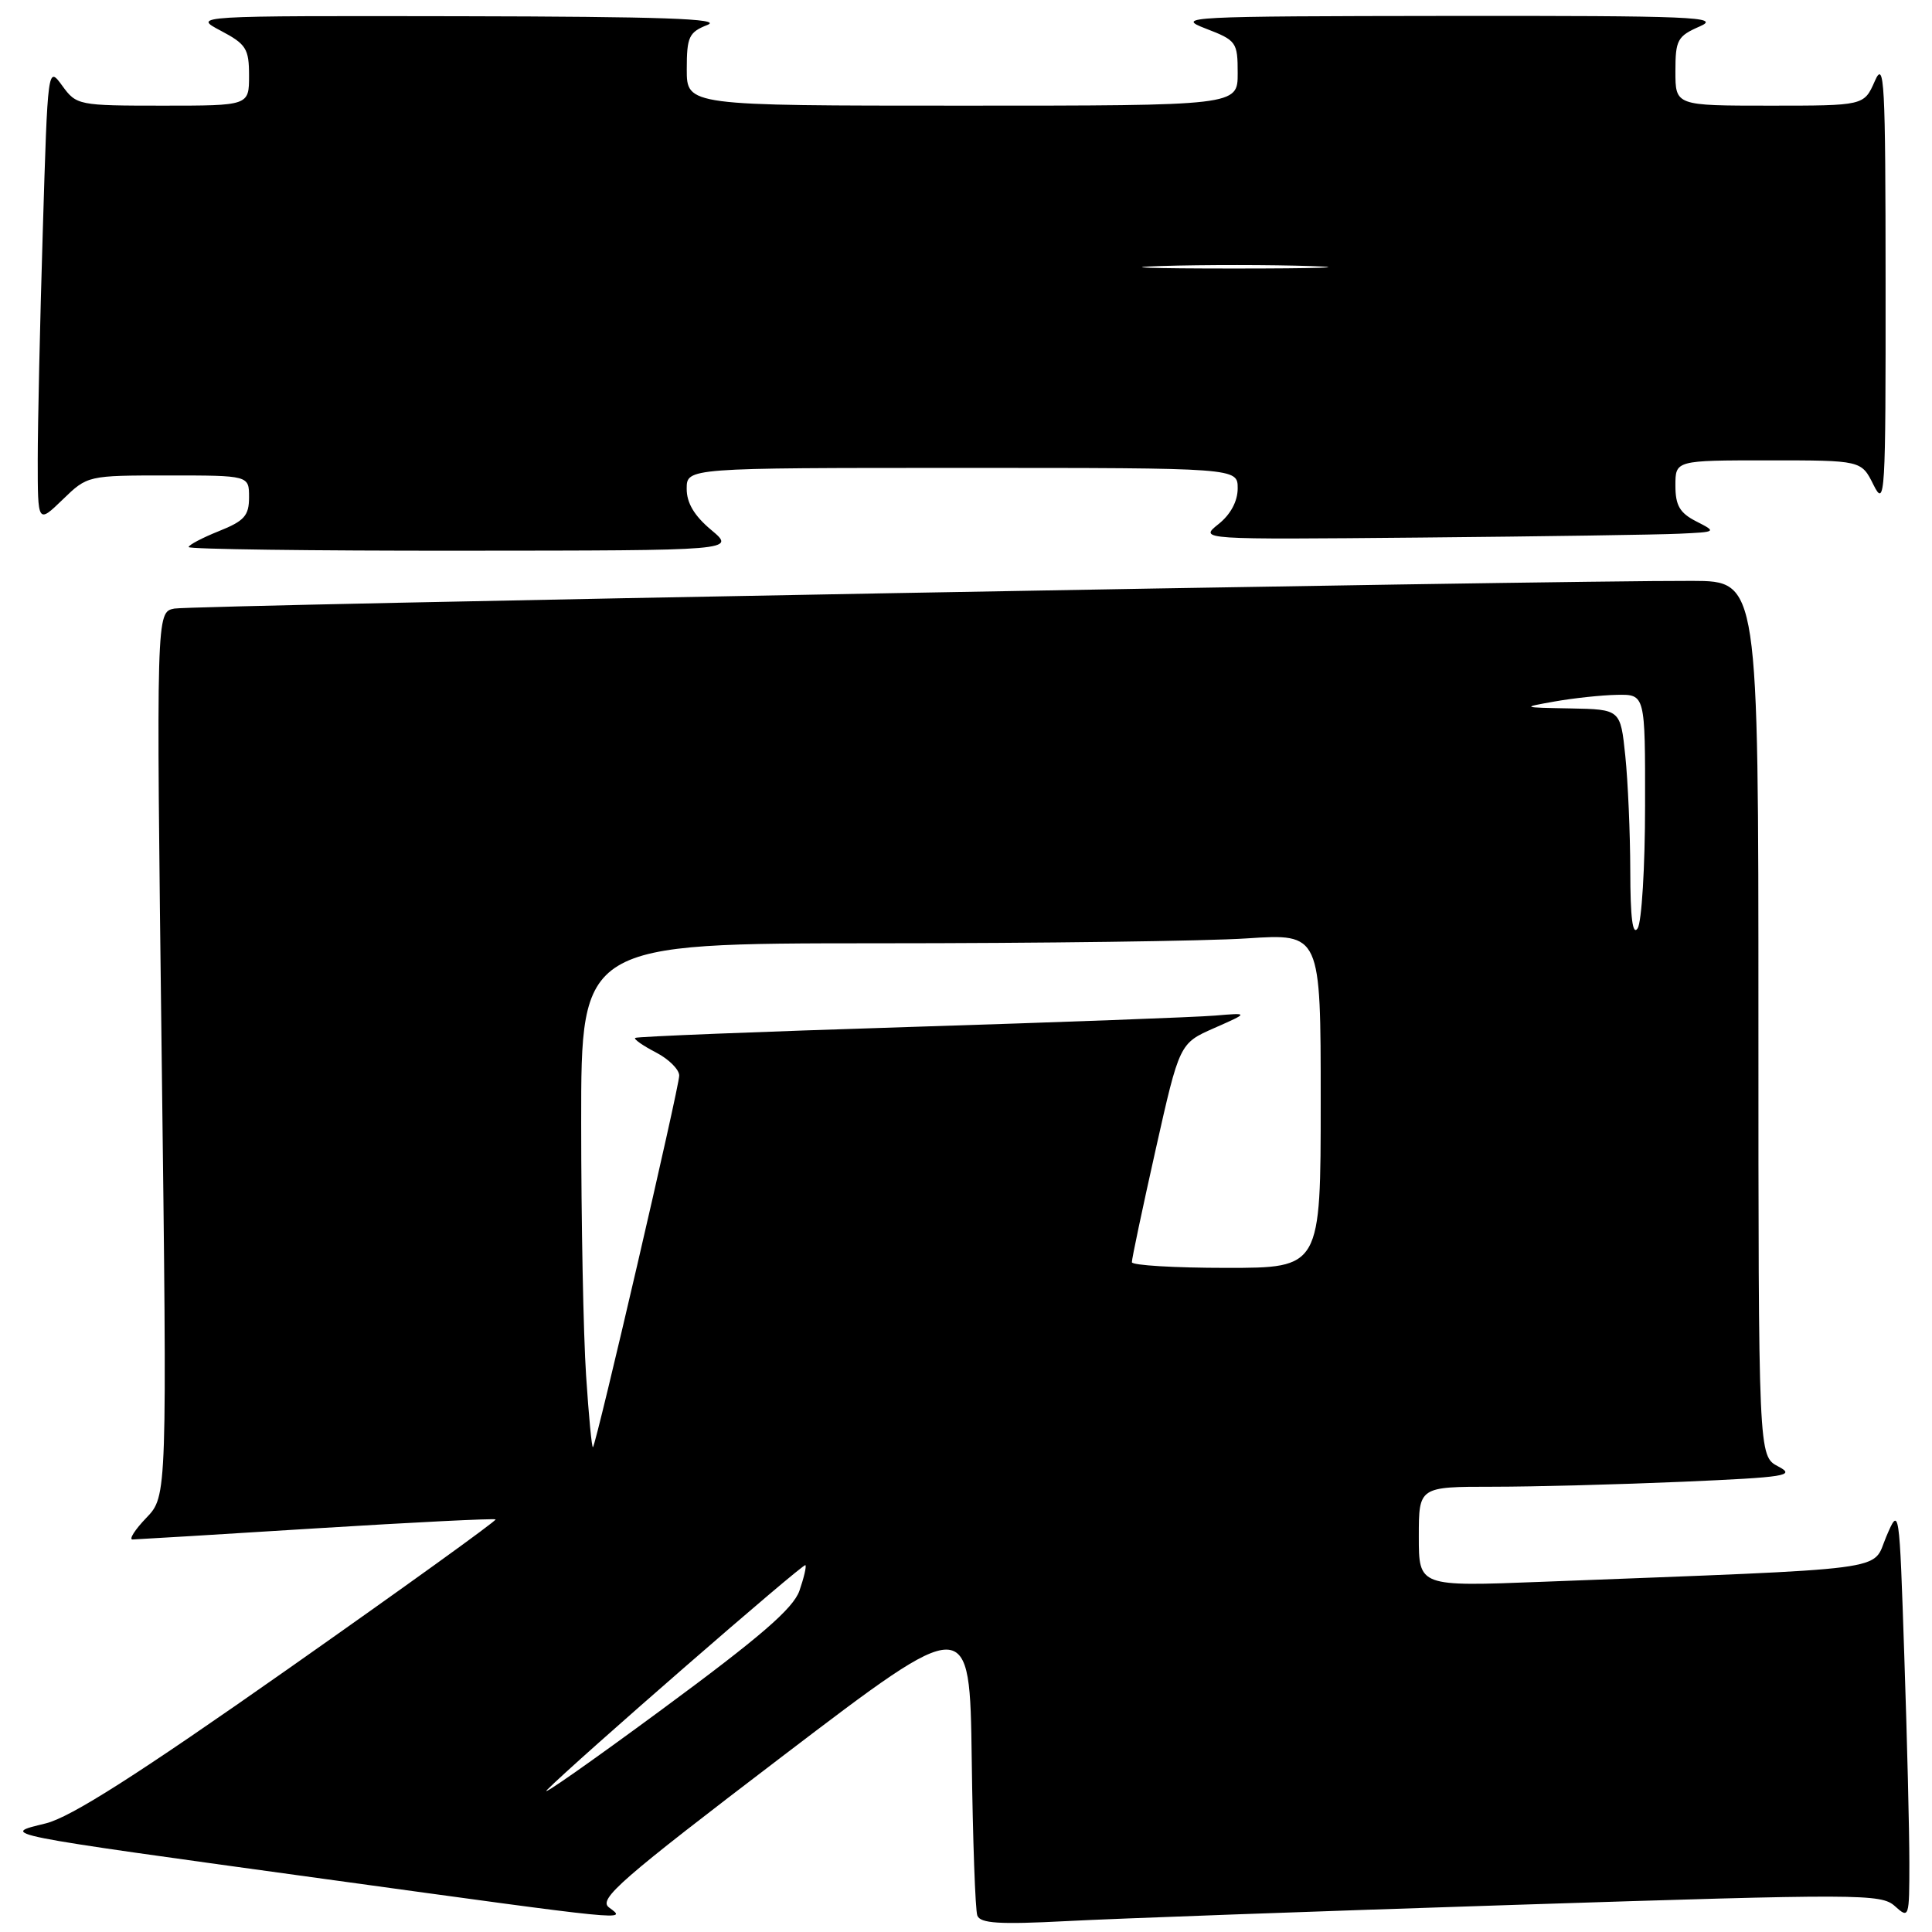 <?xml version="1.0" encoding="UTF-8" standalone="no"?>
<!DOCTYPE svg PUBLIC "-//W3C//DTD SVG 1.1//EN" "http://www.w3.org/Graphics/SVG/1.1/DTD/svg11.dtd" >
<svg xmlns="http://www.w3.org/2000/svg" xmlns:xlink="http://www.w3.org/1999/xlink" version="1.1" viewBox="0 0 256 256">
 <g >
 <path fill="currentColor"
d=" M 200.83 252.40 C 246.58 250.92 249.26 250.93 251.08 252.57 C 252.96 254.27 253.00 254.14 253.00 246.82 C 253.00 242.69 252.70 230.37 252.33 219.44 C 251.67 199.56 251.67 199.56 249.92 203.66 C 247.98 208.25 251.60 207.77 204.25 209.60 C 188.00 210.23 188.00 210.23 188.00 203.61 C 188.00 197.00 188.00 197.00 197.84 197.00 C 203.25 197.00 214.56 196.70 222.96 196.34 C 236.72 195.74 237.97 195.54 235.62 194.31 C 233.00 192.94 233.00 192.94 233.00 134.97 C 233.00 77.00 233.00 77.00 224.25 76.97 C 205.57 76.90 25.37 80.19 23.10 80.64 C 20.70 81.11 20.70 81.11 21.42 139.68 C 22.15 198.24 22.15 198.24 19.39 201.12 C 17.87 202.70 17.05 204.00 17.56 203.99 C 18.08 203.98 29.05 203.32 41.94 202.51 C 54.83 201.71 65.51 201.18 65.67 201.33 C 65.83 201.49 53.50 210.37 38.29 221.06 C 18.21 235.17 9.37 240.80 6.06 241.61 C -0.02 243.09 -0.74 242.95 43.00 248.97 C 83.87 254.60 83.09 254.52 80.70 252.75 C 79.23 251.66 82.15 249.12 103.76 232.65 C 128.50 213.81 128.50 213.81 128.76 233.15 C 128.90 243.79 129.23 253.10 129.50 253.82 C 129.89 254.86 132.41 255.02 141.25 254.56 C 147.44 254.23 174.25 253.26 200.83 252.40 Z  M 94.24 70.22 C 92.00 68.35 90.98 66.64 90.99 64.75 C 91.00 62.00 91.00 62.00 127.50 62.00 C 164.00 62.00 164.00 62.00 164.00 64.71 C 164.00 66.42 163.06 68.18 161.44 69.46 C 158.89 71.50 158.89 71.50 188.19 71.23 C 204.31 71.08 219.75 70.85 222.50 70.72 C 227.48 70.49 227.49 70.48 224.75 69.08 C 222.58 67.97 222.00 66.98 222.00 64.34 C 222.00 61.00 222.00 61.00 234.32 61.00 C 246.64 61.00 246.64 61.00 248.25 64.25 C 249.78 67.32 249.87 65.80 249.85 37.50 C 249.84 10.70 249.69 7.85 248.42 10.75 C 246.99 14.00 246.99 14.00 234.50 14.00 C 222.00 14.00 222.00 14.00 222.00 9.45 C 222.00 5.28 222.27 4.79 225.25 3.49 C 228.12 2.24 224.29 2.08 192.00 2.11 C 157.15 2.15 155.69 2.22 159.75 3.78 C 163.84 5.35 164.00 5.58 164.00 9.71 C 164.00 14.00 164.00 14.00 127.50 14.00 C 91.00 14.00 91.00 14.00 91.00 9.19 C 91.00 4.88 91.28 4.27 93.75 3.30 C 95.81 2.48 87.63 2.20 61.00 2.15 C 25.50 2.09 25.50 2.09 29.25 4.07 C 32.62 5.85 33.00 6.45 33.00 10.02 C 33.00 14.00 33.00 14.00 21.58 14.00 C 10.40 14.00 10.13 13.95 8.25 11.36 C 6.33 8.73 6.33 8.73 5.67 30.61 C 5.30 42.65 5.00 56.30 5.00 60.95 C 5.00 69.39 5.00 69.39 8.30 66.20 C 11.59 63.01 11.61 63.00 22.30 63.00 C 33.00 63.00 33.00 63.00 33.00 65.89 C 33.00 68.33 32.38 69.03 29.00 70.38 C 26.80 71.26 25.00 72.21 25.00 72.49 C 25.00 72.77 41.31 72.99 61.25 72.97 C 97.50 72.95 97.50 72.95 94.24 70.22 Z  M 72.50 237.16 C 76.17 233.44 106.44 207.10 106.72 207.39 C 106.88 207.55 106.52 209.07 105.93 210.78 C 105.10 213.14 100.74 216.91 87.67 226.54 C 78.23 233.50 71.40 238.28 72.50 237.16 Z  M 77.66 182.26 C 77.30 176.89 77.01 161.81 77.01 148.75 C 77.00 125.00 77.00 125.00 116.25 124.99 C 137.84 124.99 159.89 124.70 165.25 124.34 C 175.00 123.70 175.00 123.70 175.00 145.85 C 175.00 168.00 175.00 168.00 162.50 168.00 C 155.62 168.00 149.99 167.66 149.98 167.25 C 149.96 166.84 151.38 160.14 153.12 152.37 C 156.29 138.25 156.29 138.25 160.90 136.22 C 165.50 134.19 165.50 134.19 161.00 134.57 C 158.53 134.78 140.30 135.46 120.50 136.08 C 100.70 136.70 84.35 137.35 84.16 137.53 C 83.97 137.71 85.21 138.57 86.91 139.45 C 88.61 140.33 90.00 141.71 90.00 142.52 C 90.00 144.04 79.03 191.30 78.57 191.76 C 78.42 191.91 78.01 187.64 77.66 182.26 Z  M 216.02 115.40 C 216.01 110.39 215.71 103.53 215.36 100.15 C 214.72 94.00 214.72 94.00 208.11 93.87 C 201.58 93.75 201.55 93.74 206.00 92.95 C 208.47 92.51 212.19 92.11 214.25 92.07 C 218.00 92.00 218.00 92.00 217.98 106.75 C 217.98 114.86 217.53 122.17 217.00 123.00 C 216.33 124.03 216.03 121.64 216.02 115.40 Z  M 153.80 35.25 C 159.47 35.07 168.47 35.08 173.80 35.26 C 179.14 35.43 174.50 35.58 163.50 35.58 C 152.50 35.58 148.14 35.43 153.80 35.25 Z "/>
</g>
</svg>